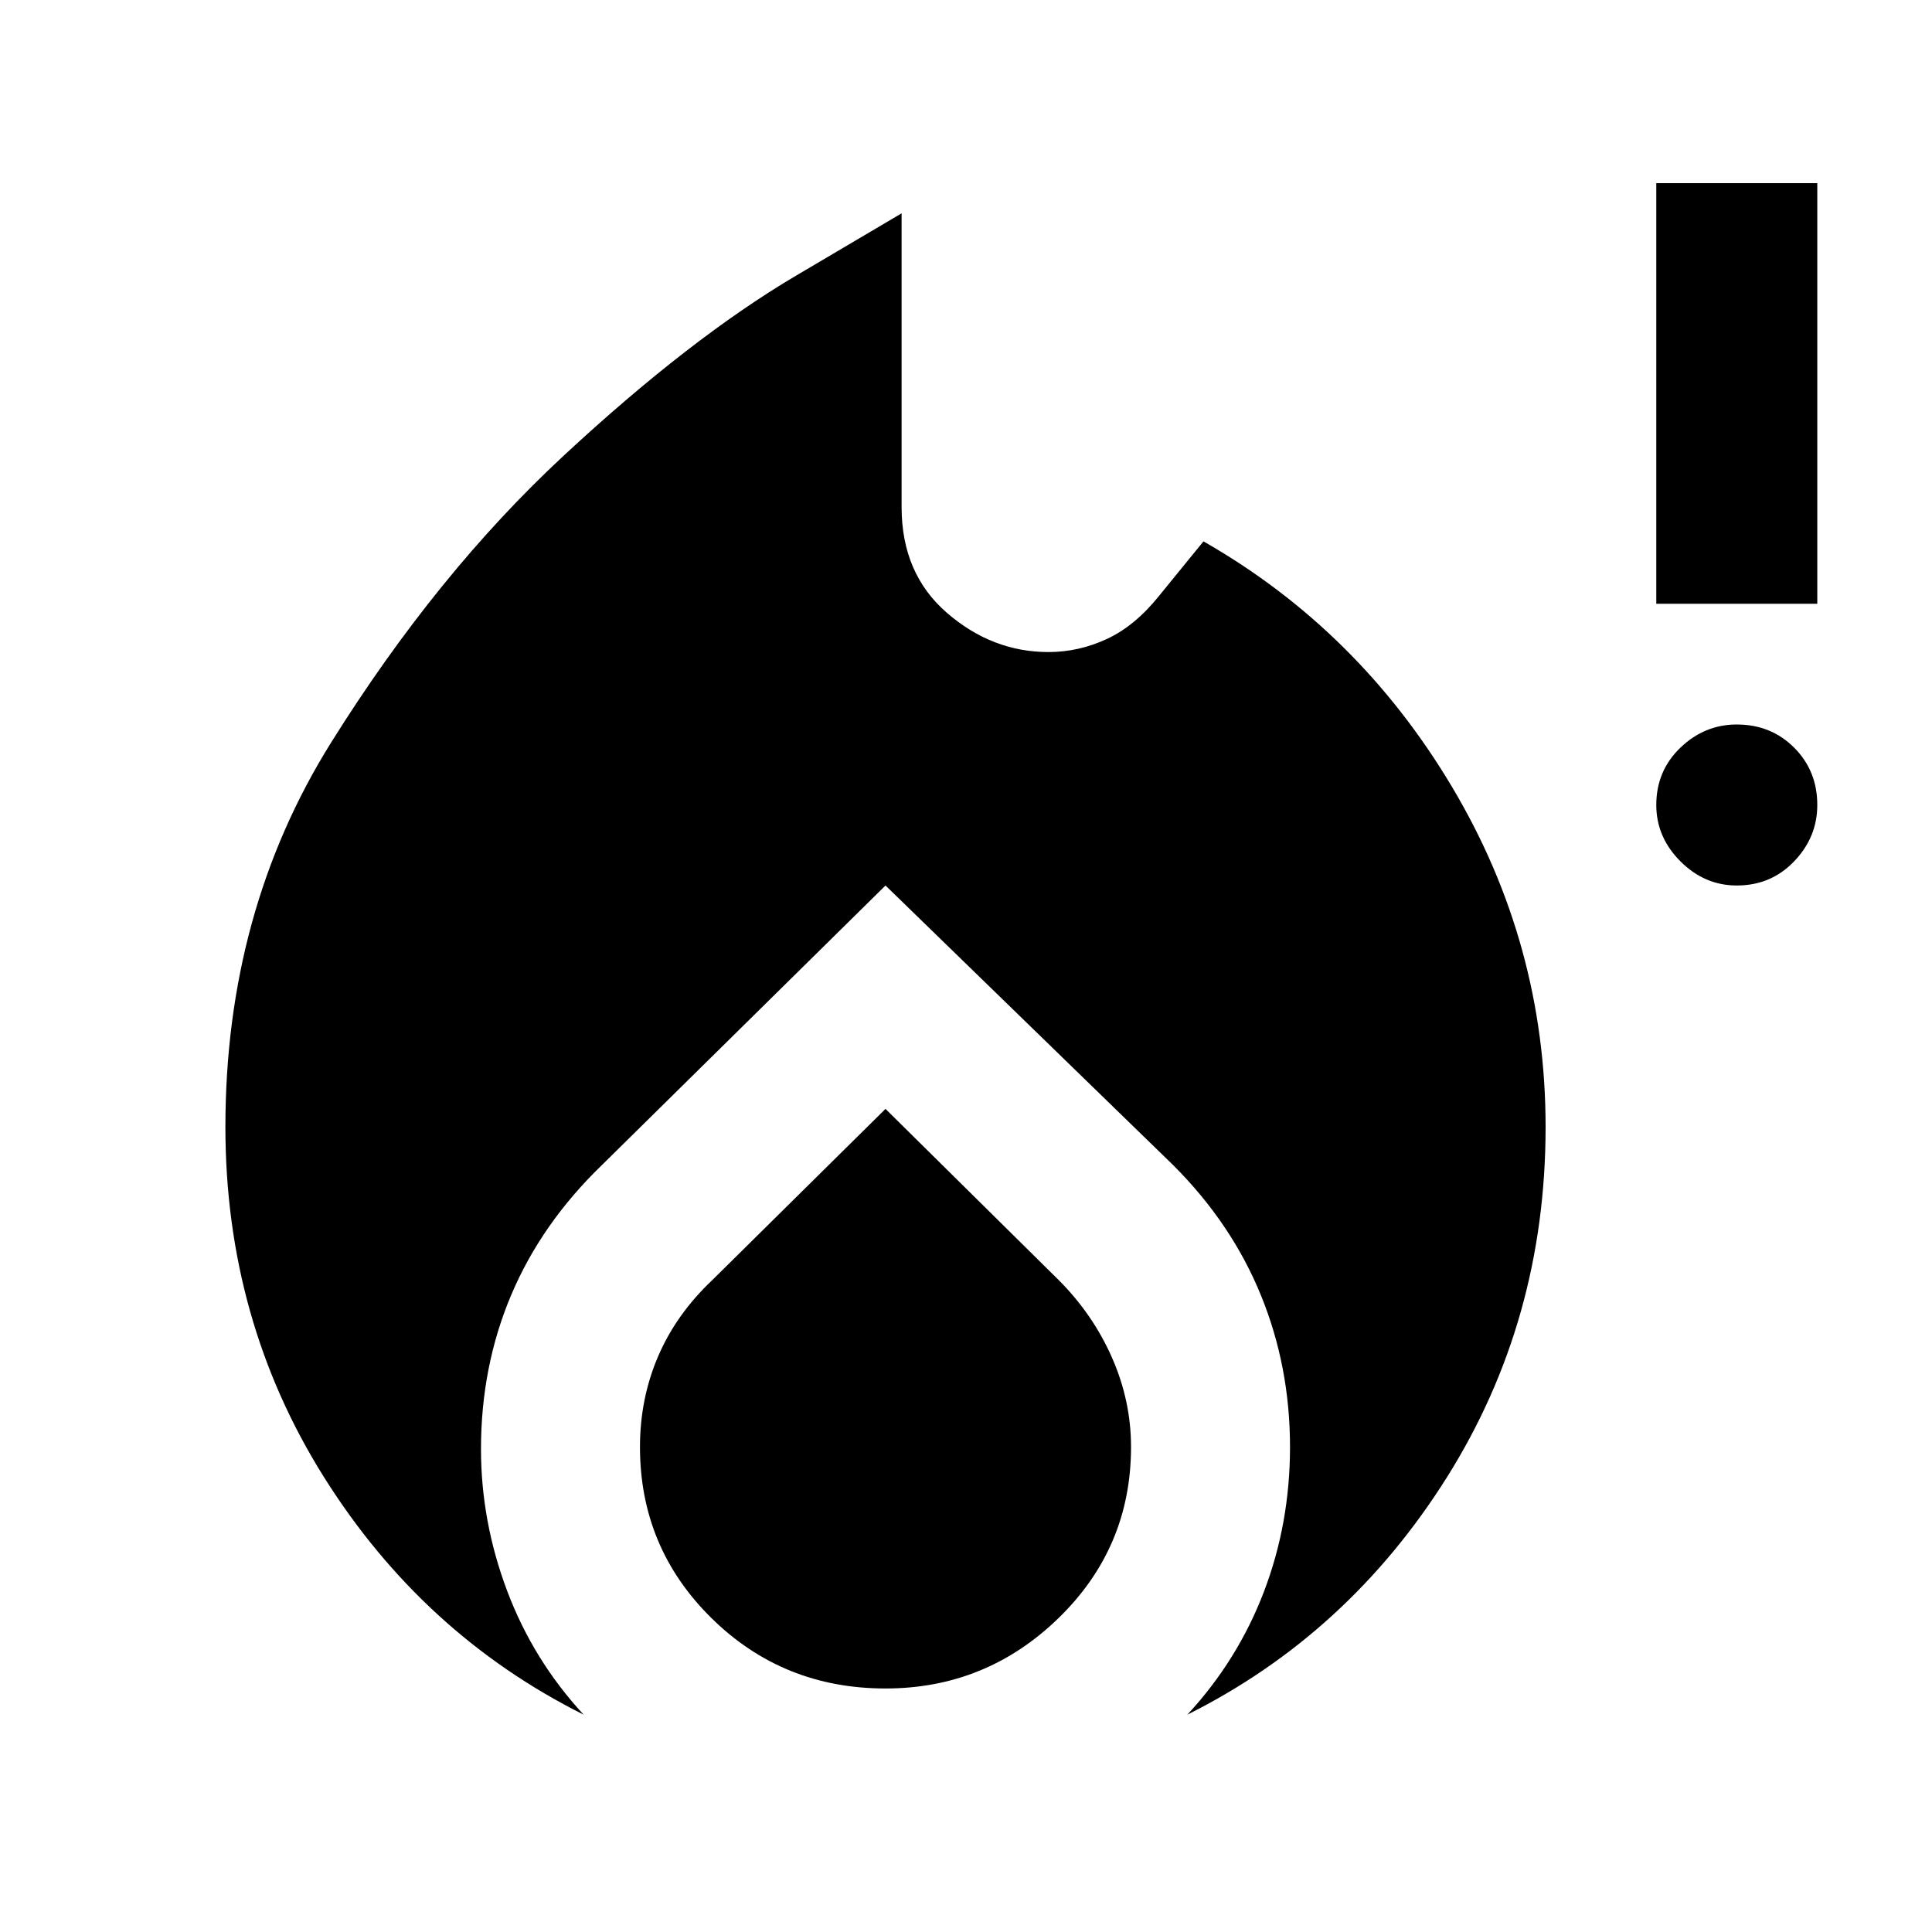 <svg xmlns="http://www.w3.org/2000/svg" width="48" height="48" viewBox="0 0 48 48"><path d="M5.6 28q0-5.35 2.625-9.55 2.625-4.2 5.775-7.125Q17.15 8.4 19.775 6.85L22.4 5.3v7.3q0 1.65 1.125 2.625 1.125.975 2.525.975.75 0 1.45-.325t1.3-1.075l1.1-1.35q3.85 2.2 6.175 6.1Q38.4 23.45 38.4 28q0 4.8-2.45 8.7-2.45 3.9-6.45 5.9 1.25-1.35 1.9-3.05.65-1.7.65-3.6 0-2-.725-3.775T29.15 28.95L22 22l-7.05 6.95q-1.5 1.45-2.25 3.225-.75 1.775-.75 3.825 0 1.8.65 3.525.65 1.725 1.9 3.075-4-2-6.45-5.9Q5.6 32.8 5.6 28Zm16.4-.45 4.3 4.25q.85.85 1.325 1.925.475 1.075.475 2.225 0 2.5-1.8 4.25T22 41.95q-2.55 0-4.325-1.75-1.775-1.75-1.775-4.25 0-1.2.45-2.25t1.35-1.9ZM43.15 22q-.8 0-1.4-.6-.6-.6-.6-1.4 0-.85.6-1.425.6-.575 1.4-.575.85 0 1.425.575.575.575.575 1.425 0 .8-.575 1.4-.575.6-1.425.6Zm-2-7V4.55h4V15Z"/></svg>